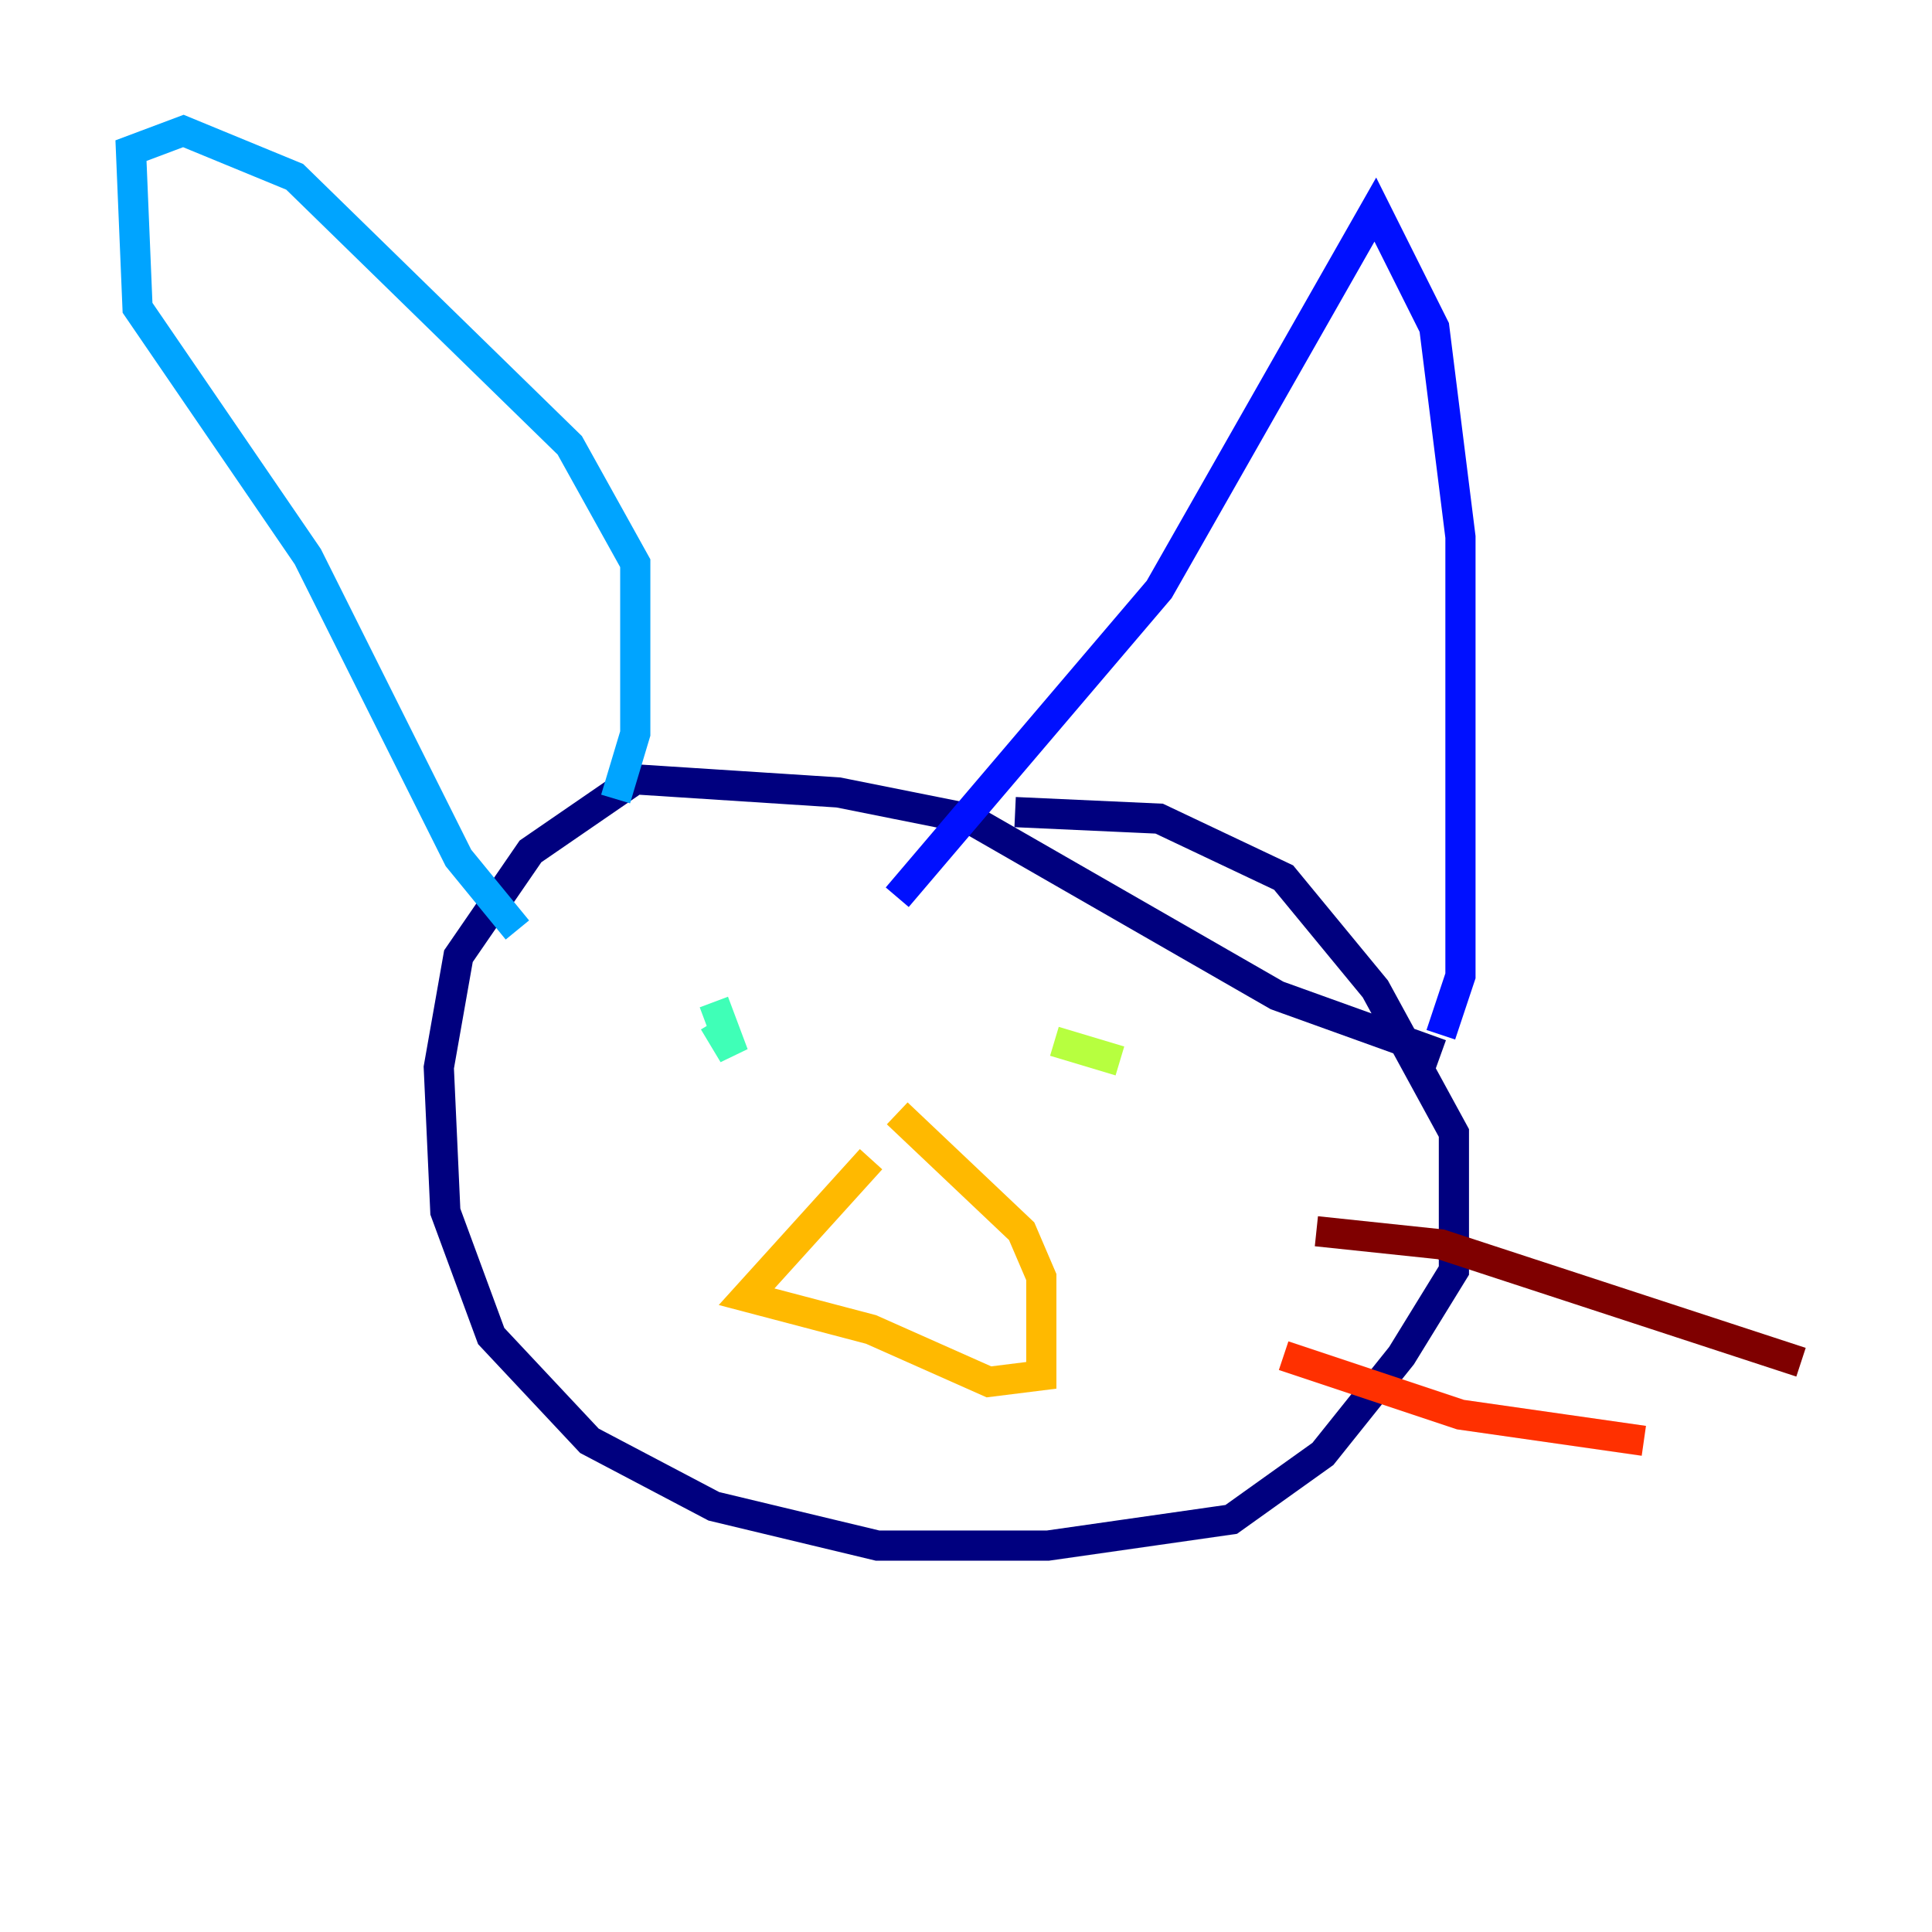 <?xml version="1.0" encoding="utf-8" ?>
<svg baseProfile="tiny" height="128" version="1.2" viewBox="0,0,128,128" width="128" xmlns="http://www.w3.org/2000/svg" xmlns:ev="http://www.w3.org/2001/xml-events" xmlns:xlink="http://www.w3.org/1999/xlink"><defs /><polyline fill="none" points="95.458,69.858 84.61,65.953 64.217,54.237 55.539,52.502 42.088,51.634 35.146,56.407 30.373,63.349 29.071,70.725 29.505,80.271 32.542,88.515 39.051,95.458 47.295,99.797 58.142,102.4 69.424,102.4 81.573,100.664 87.647,96.325 92.854,89.817 96.325,84.176 96.325,75.064 91.119,65.519 85.044,58.142 76.8,54.237 67.254,53.803" stroke="#00007f" stroke-width="2" /><polyline fill="none" points="59.444,59.444 76.8,39.051 91.119,13.885 95.024,21.695 96.759,35.58 96.759,64.651 95.458,68.556" stroke="#0010ff" stroke-width="2" /><polyline fill="none" points="40.786,52.936 42.088,48.597 42.088,37.315 37.749,29.505 19.525,11.715 12.149,8.678 8.678,9.98 9.112,20.393 20.393,36.881 30.373,56.841 34.278,61.614" stroke="#00a4ff" stroke-width="2" /><polyline fill="none" points="47.295,66.386 48.597,69.858 47.295,67.688" stroke="#3fffb7" stroke-width="2" /><polyline fill="none" points="69.858,68.99 74.197,70.291" stroke="#b7ff3f" stroke-width="2" /><polyline fill="none" points="57.709,76.8 49.464,85.912 57.709,88.081 65.519,91.552 68.99,91.119 68.99,84.61 67.688,81.573 59.444,73.763" stroke="#ffb900" stroke-width="2" /><polyline fill="none" points="85.044,89.817 96.759,93.722 108.909,95.458" stroke="#ff3000" stroke-width="2" /><polyline fill="none" points="87.214,81.573 95.458,82.441 119.322,90.251" stroke="#7f0000" stroke-width="2" /></svg>